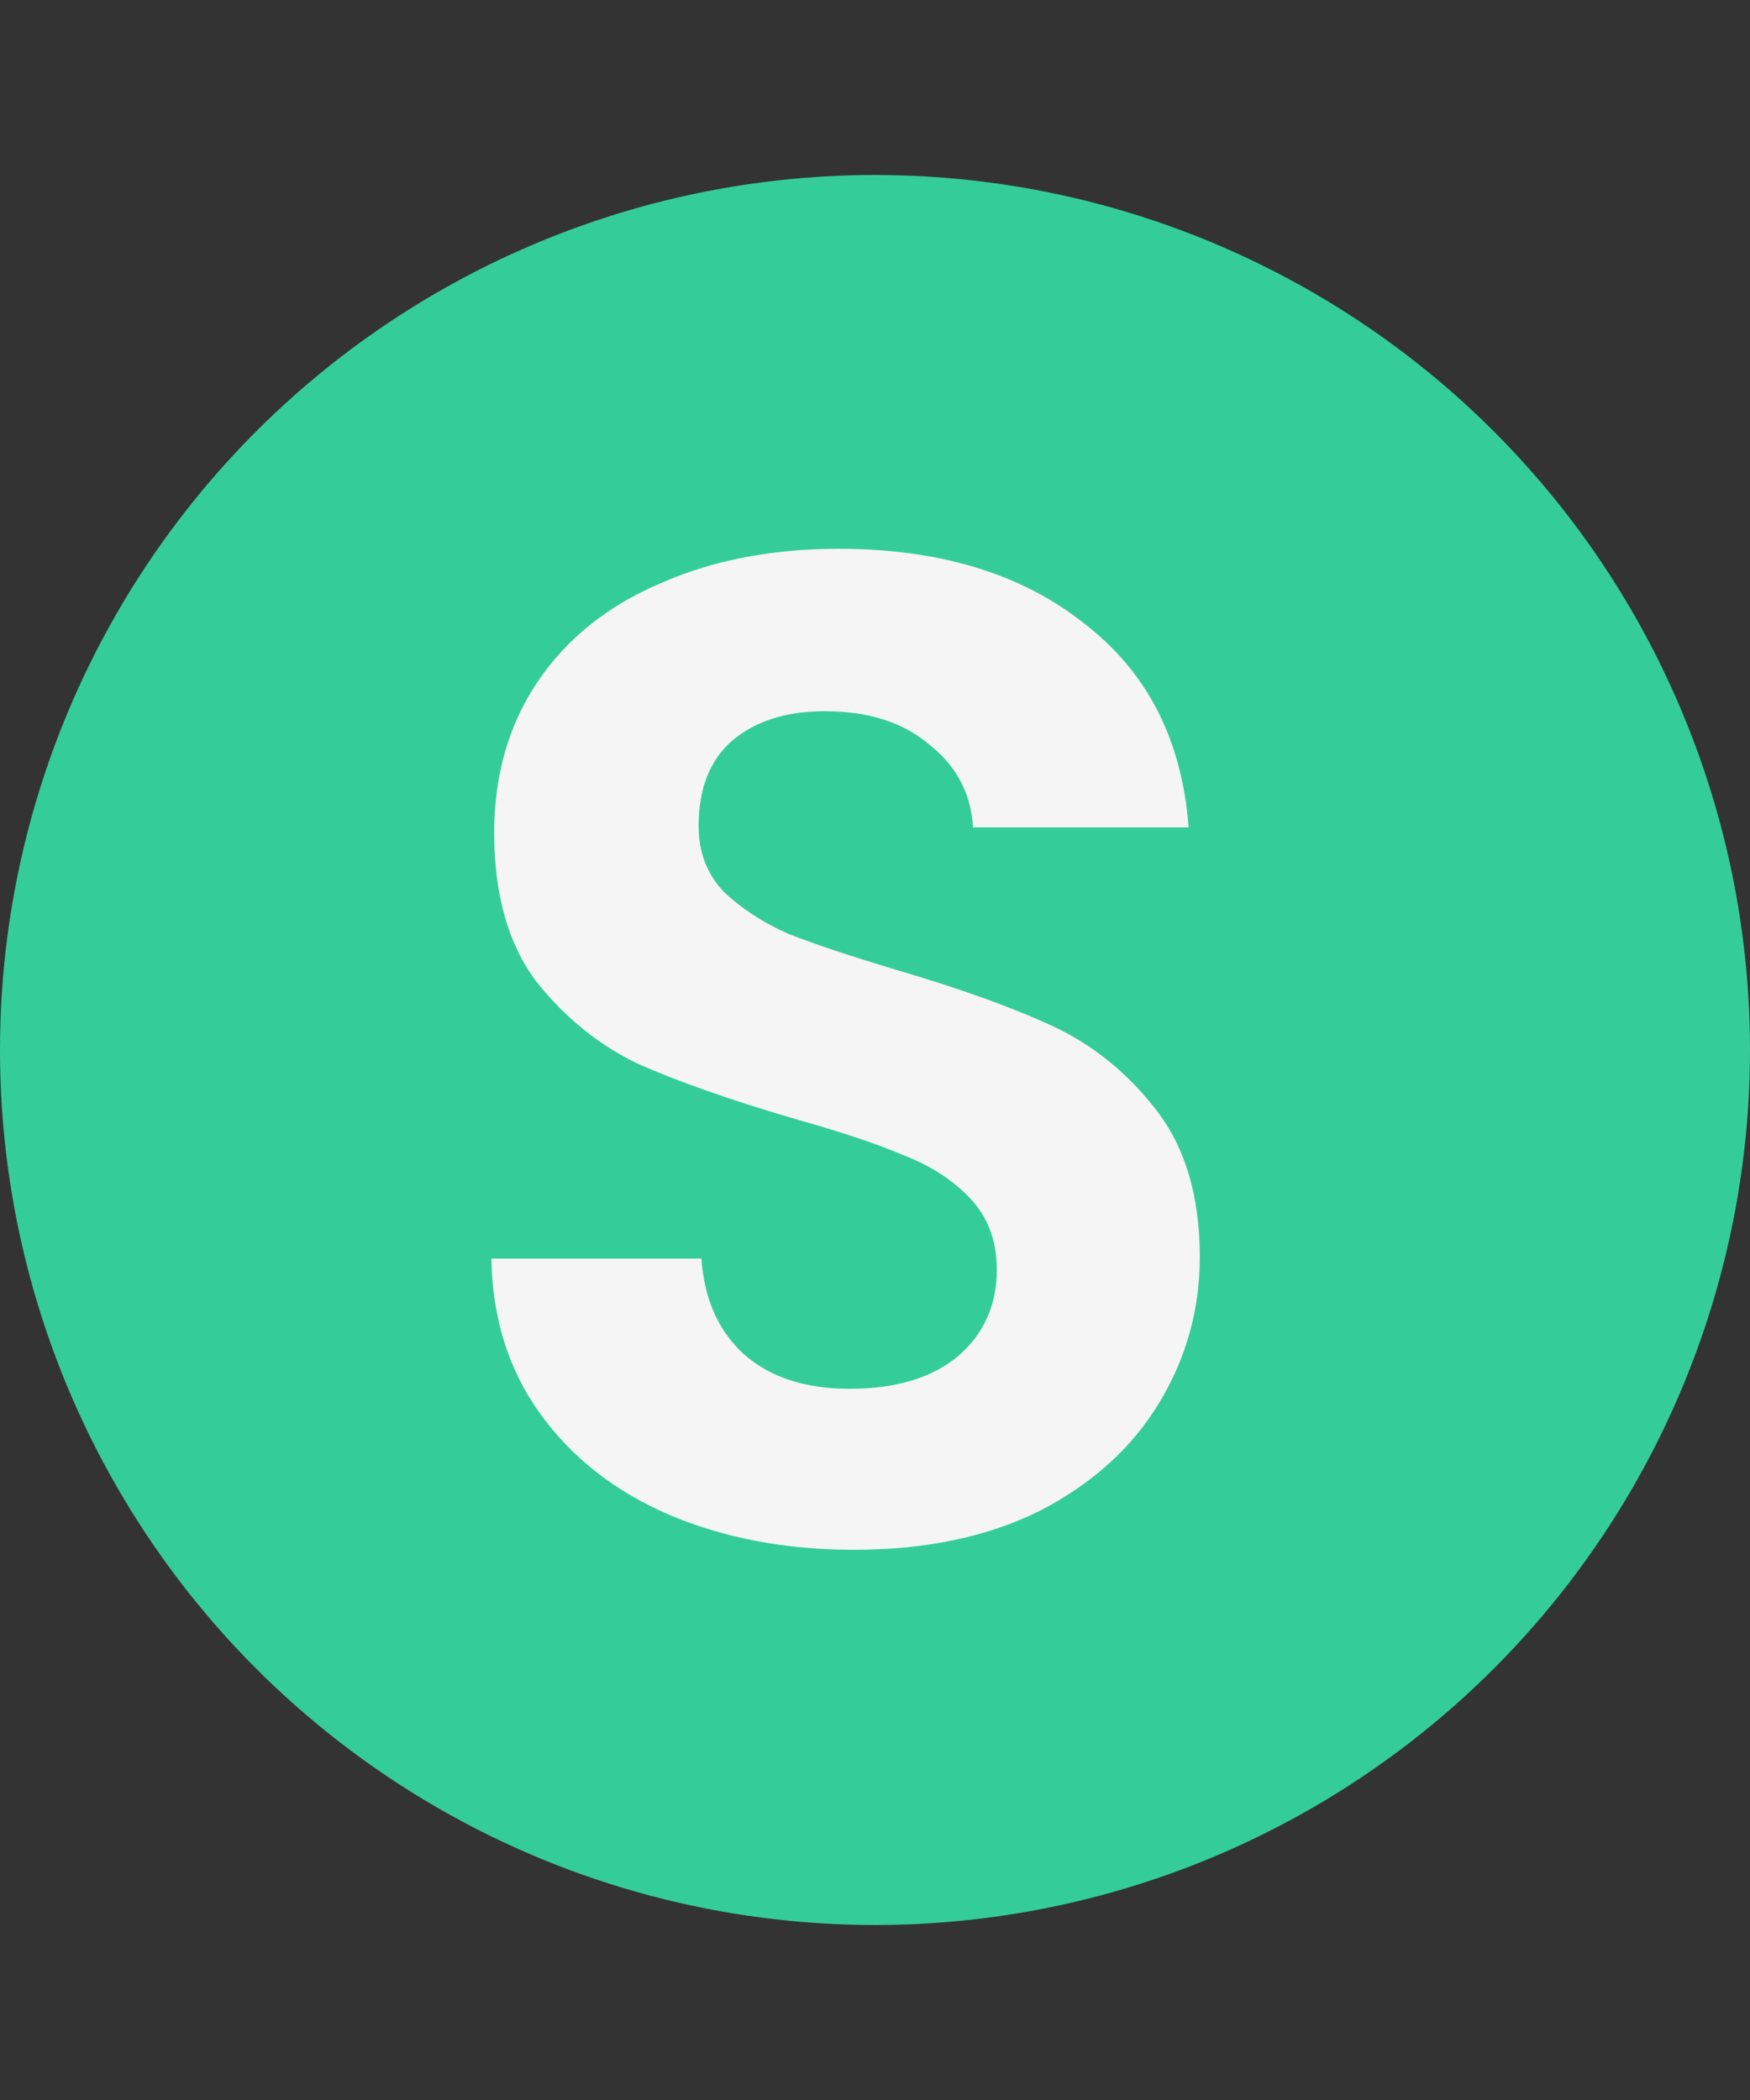 <svg width="50" height="60" viewBox="0 0 50 60" fill="none" xmlns="http://www.w3.org/2000/svg">
<rect x="0" y="0" width="50" height="60" fill="#333333" stroke="none"/>
<circle cx="25" cy="30" r="25" fill="#34CD99"/>
<path d="M24.4 44.28C22.453 44.28 20.693 43.947 19.12 43.28C17.573 42.613 16.347 41.653 15.44 40.4C14.533 39.147 14.067 37.667 14.04 35.96H20.04C20.12 37.107 20.52 38.013 21.24 38.68C21.987 39.347 23 39.68 24.28 39.68C25.587 39.68 26.613 39.373 27.36 38.76C28.107 38.12 28.48 37.293 28.48 36.28C28.48 35.453 28.227 34.773 27.72 34.24C27.213 33.707 26.573 33.293 25.8 33C25.053 32.68 24.013 32.333 22.68 31.96C20.867 31.427 19.387 30.907 18.24 30.4C17.12 29.867 16.147 29.08 15.32 28.04C14.52 26.973 14.12 25.56 14.12 23.8C14.12 22.147 14.533 20.707 15.36 19.48C16.187 18.253 17.347 17.32 18.84 16.68C20.333 16.013 22.04 15.68 23.96 15.68C26.84 15.68 29.173 16.387 30.96 17.8C32.773 19.187 33.773 21.133 33.96 23.64H27.8C27.747 22.68 27.333 21.893 26.56 21.28C25.813 20.64 24.813 20.32 23.56 20.32C22.467 20.32 21.587 20.6 20.92 21.16C20.28 21.72 19.96 22.533 19.96 23.6C19.96 24.347 20.2 24.973 20.68 25.48C21.187 25.96 21.8 26.36 22.52 26.68C23.267 26.973 24.307 27.32 25.64 27.72C27.453 28.253 28.933 28.787 30.08 29.32C31.227 29.853 32.213 30.653 33.04 31.72C33.867 32.787 34.28 34.187 34.28 35.92C34.28 37.413 33.893 38.8 33.12 40.08C32.347 41.36 31.213 42.387 29.72 43.16C28.227 43.907 26.453 44.28 24.4 44.28Z" fill="#F5F5F5"/>
</svg>
